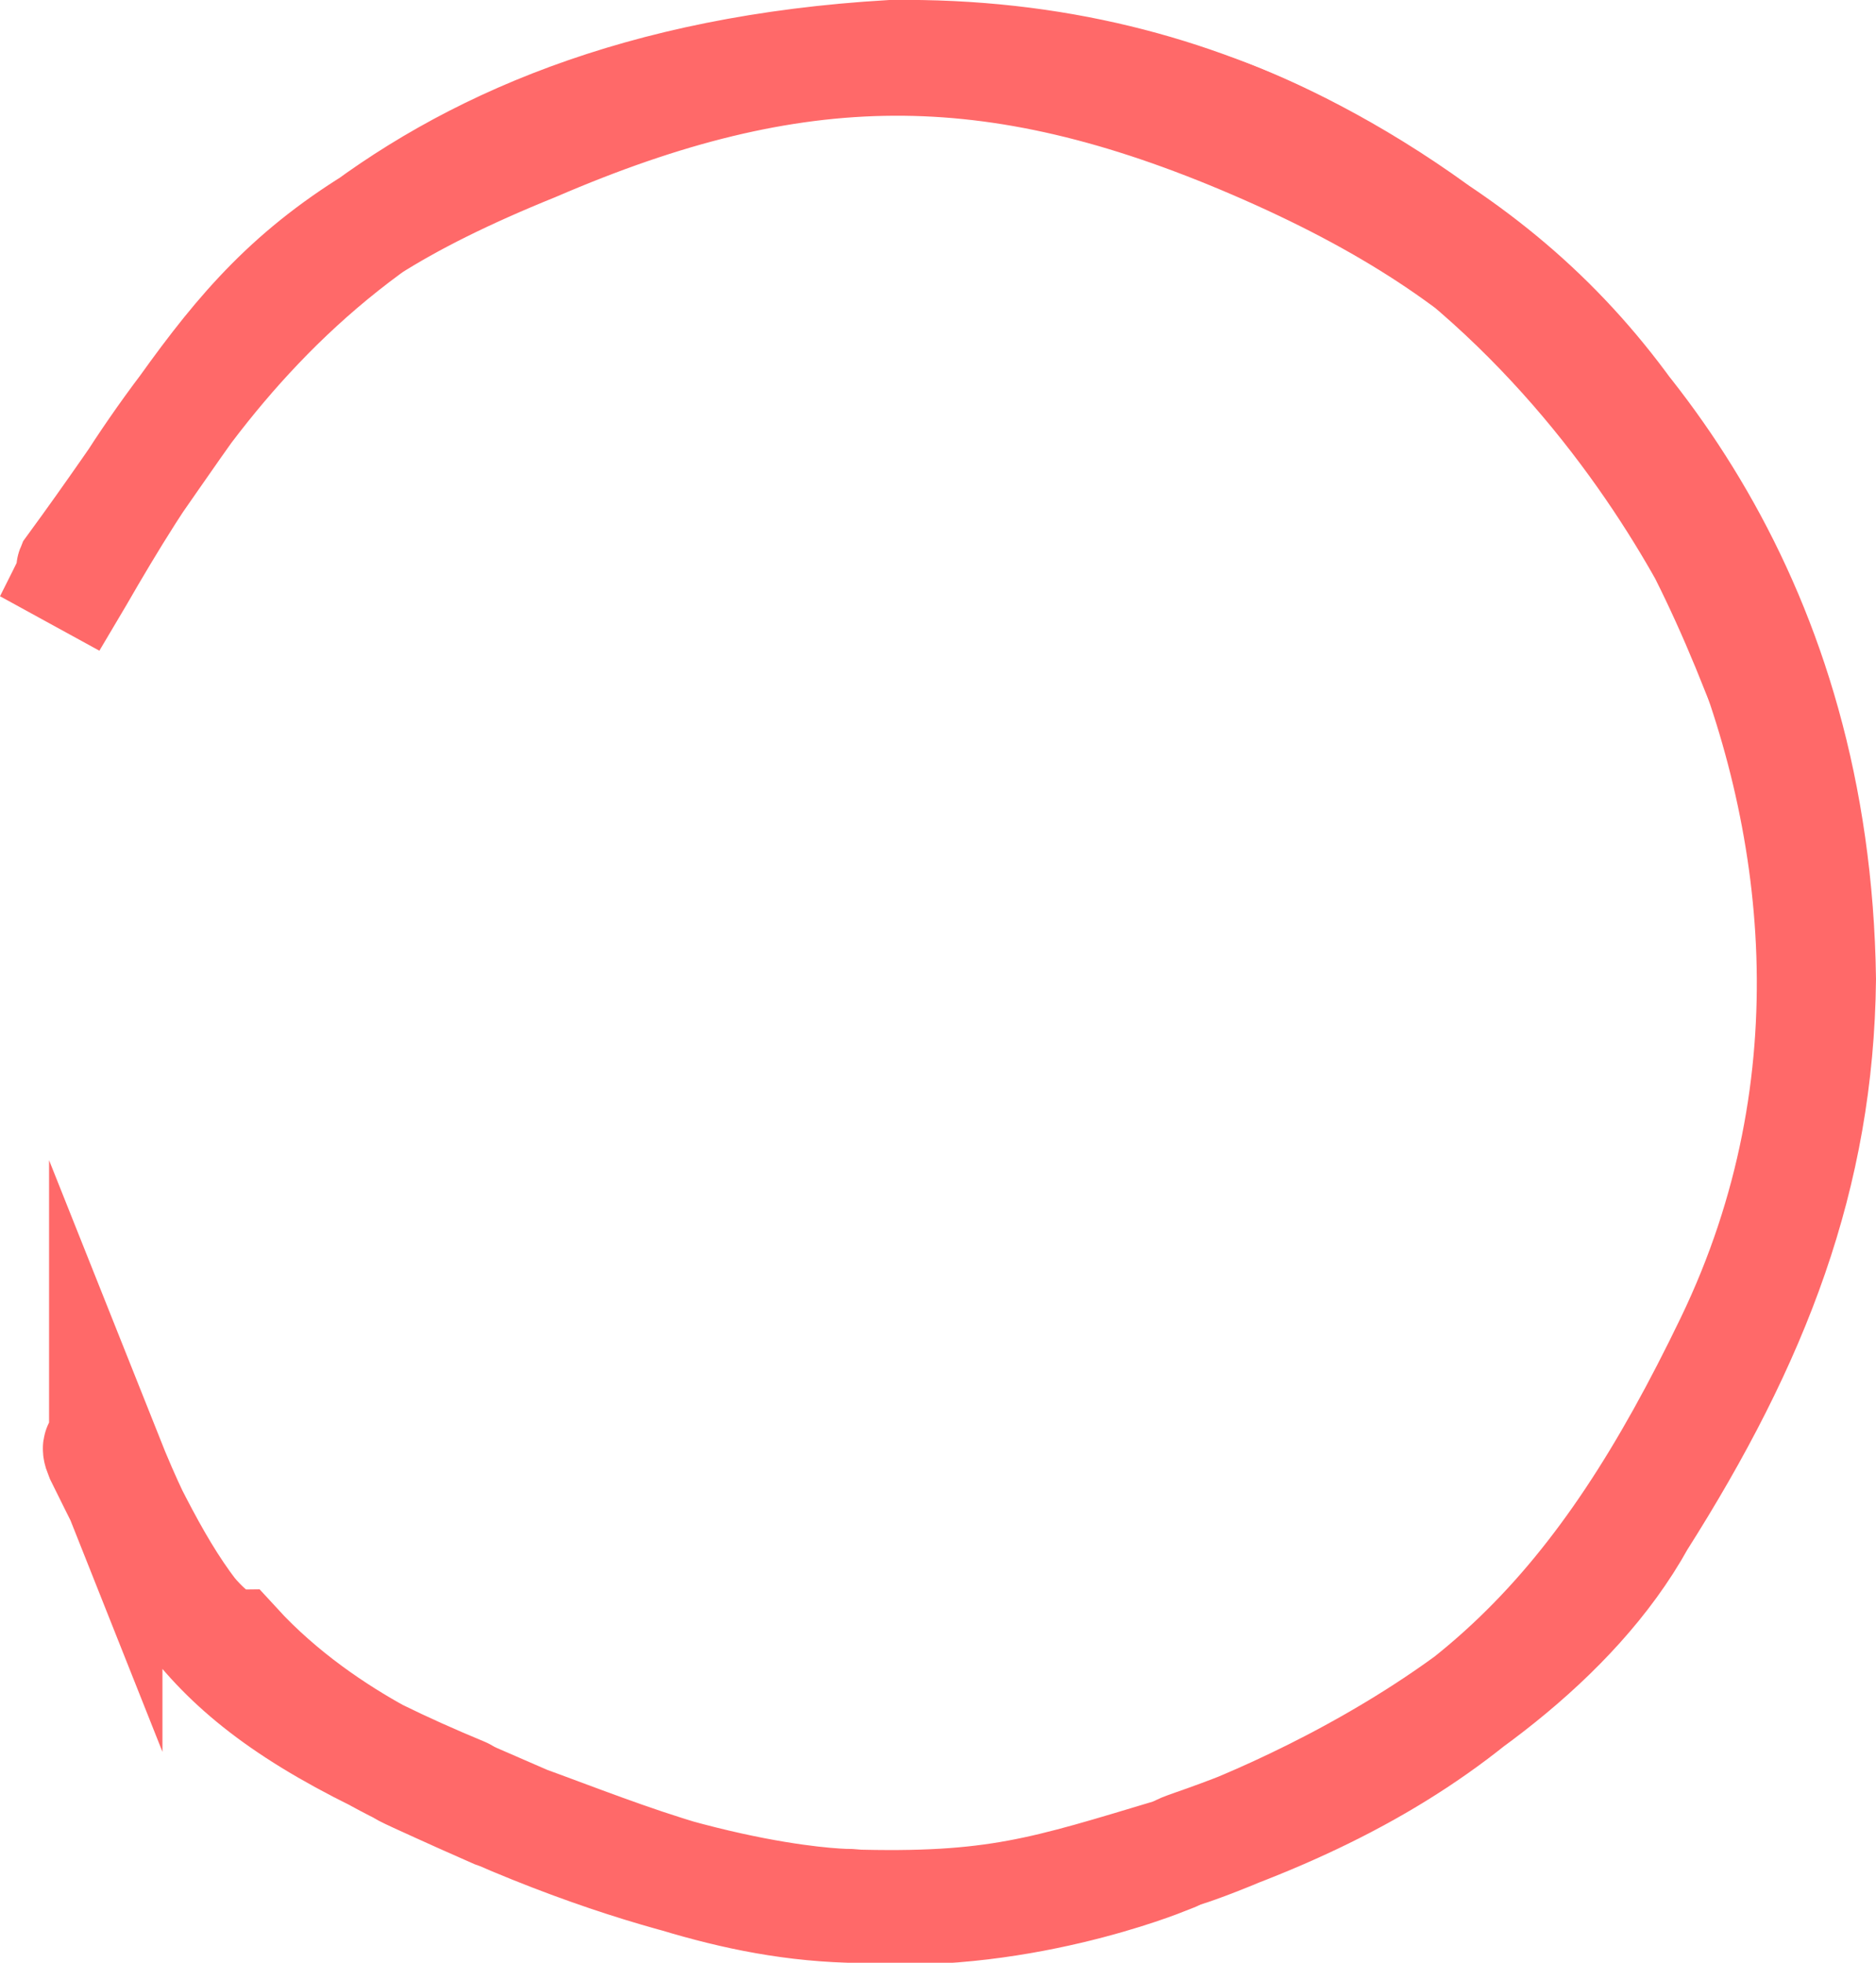 <svg version="1.1" xmlns="http://www.w3.org/2000/svg" xmlns:xlink="http://www.w3.org/1999/xlink" width="372.267" height="389.489" viewBox="0,0,372.267,389.489"><g transform="translate(-63.127,14.7)"><g data-paper-data="{&quot;isPaintingLayer&quot;:true}" fill="none" fill-rule="nonzero" stroke="#ff6969" stroke-width="22.5" stroke-linecap="butt" stroke-linejoin="miter" stroke-miterlimit="10" stroke-dasharray="" stroke-dashoffset="0" style="mix-blend-mode: normal"><path d="M78.501,99.695c24.79,-43.055 61.942,-97.315 161.438,-103.145c32.449,-0.457 59.63,7.158 82.121,18.834c75.269,39.075 98.02,123.622 89.988,103.217c-21.293,-54.091 -47.663,-82.486 -99.911,-104.977c-52.248,-22.491 -91.342,-21.92 -143.068,0.383c-54.965,22.259 -59.116,40.058 -91.459,84.216c-0.525,1.279 1.287,-1.428 0.769,-0.12c-0.518,1.308 -5.21,10.591 -5.21,10.591z" data-paper-data="{&quot;index&quot;:null}"/><path d="M300.65,7.515c-27.801,-10.91 121.373,23.055 123.493,172.097c-0.435,38.896 -12.974,71.396 -35.819,107.396c-26.53,47.991 -106.256,70.879 -88.174,64.59c54.951,-19.11 81.131,-46.999 106.647,-99.948c24.902,-51.676 17.935,-104.985 0.278,-146.075c-22.657,-52.09 -51.917,-76.671 -106.424,-98.061z" data-paper-data="{&quot;index&quot;:null}"/><path d="M84.114,274.229c-0.69,-1.734 -1.842,-2.525 -0.841,-0.113c15.618,31.472 21.714,46.485 71.706,67.203c0.146,0.061 -1.802,-0.555 -1.802,-0.555c0,0 -25.145,-8.796 -43.429,-28.762c0,0 -10.548,0.137 -25.634,-37.774z" data-paper-data="{&quot;index&quot;:null}"/><path d="M160.798,344.027c-37.805,-16.476 -2.241,-0.468 0.586,0.722c22.923,8.055 44.137,17.987 70.129,18.79c29.19,0.902 39.145,-2.622 64.535,-10.228c0.179,-0.054 -2.053,0.811 -2.053,0.811c0,0 -29.895,12.294 -62.217,9.344c0,0 -27.132,0.11 -70.981,-19.038z" data-paper-data="{&quot;index&quot;:null}"/></g></g></svg>